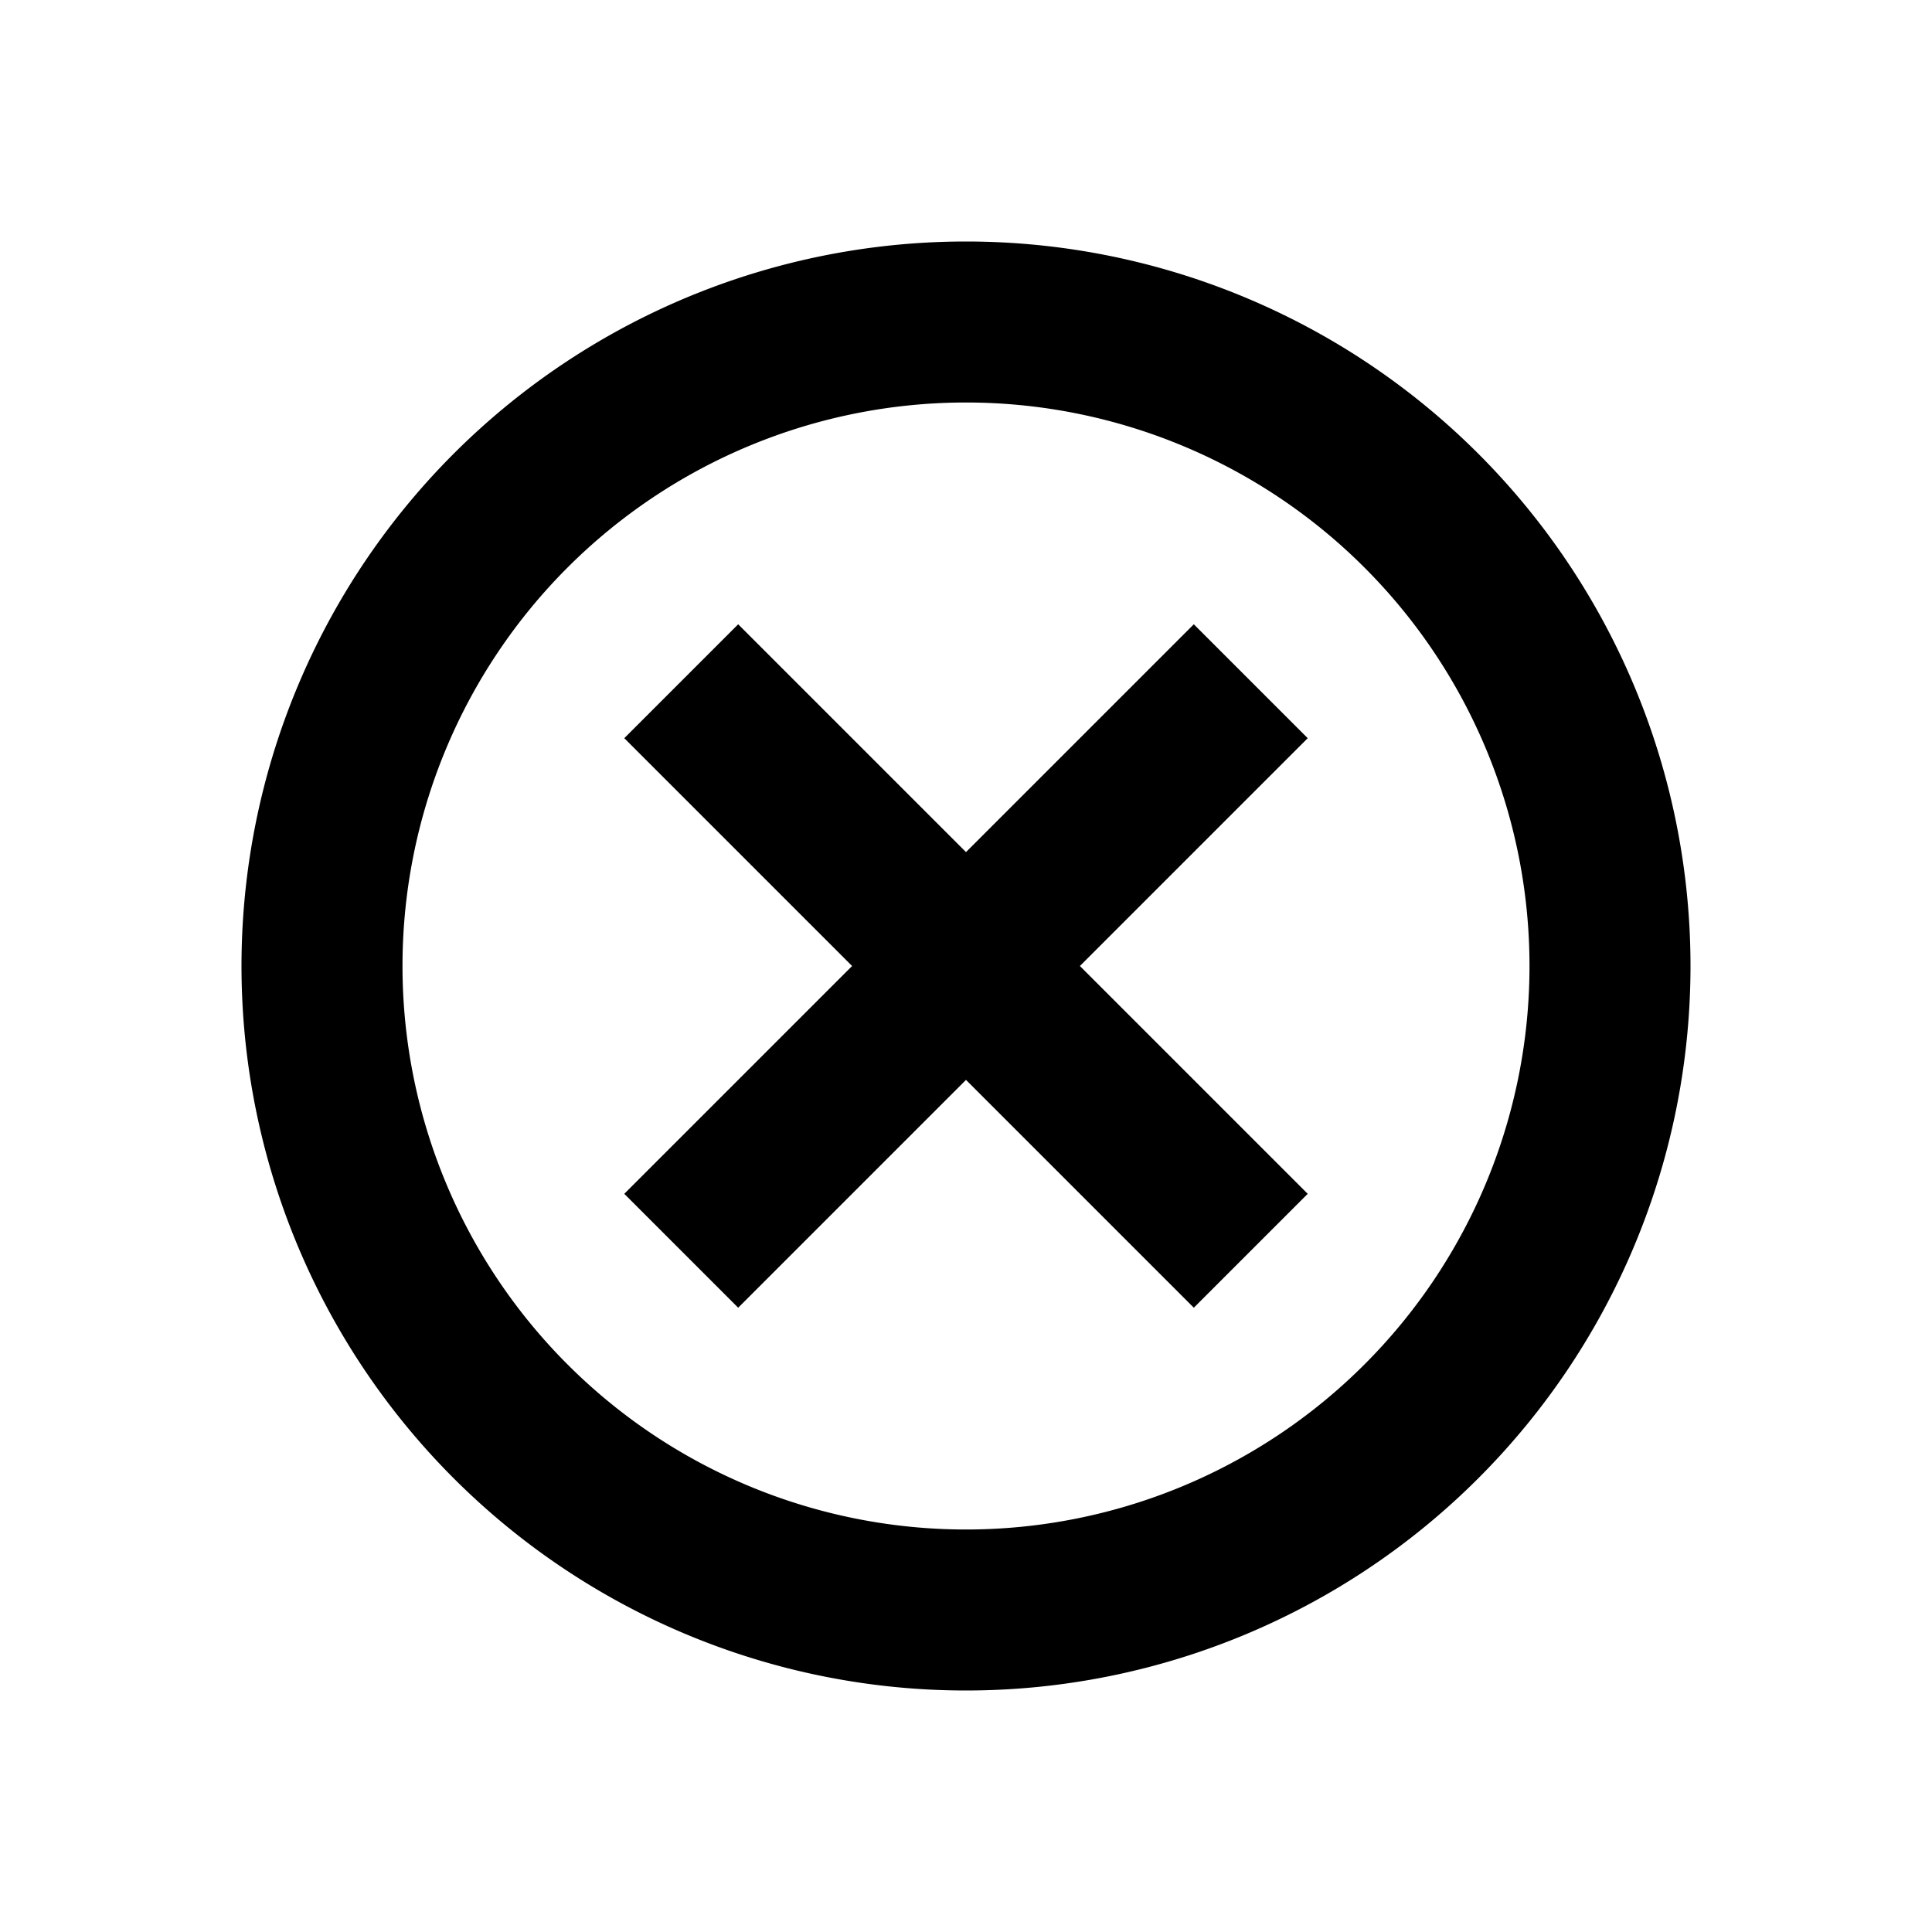 <svg xmlns="http://www.w3.org/2000/svg" viewBox="0 0 48 48"><path d="M24,10A14,14,0,1,1,10,24,14,14,0,0,1,24,10m0-4A18,18,0,1,0,42,24,18,18,0,0,0,24,6Zm8.49,12.34-2.83-2.83L24,21.17l-5.66-5.66-2.83,2.83L21.17,24l-5.66,5.66,2.83,2.83L24,26.83l5.66,5.66,2.83-2.83L26.83,24Z"/><rect width="48" height="48" style="fill:none"/></svg>